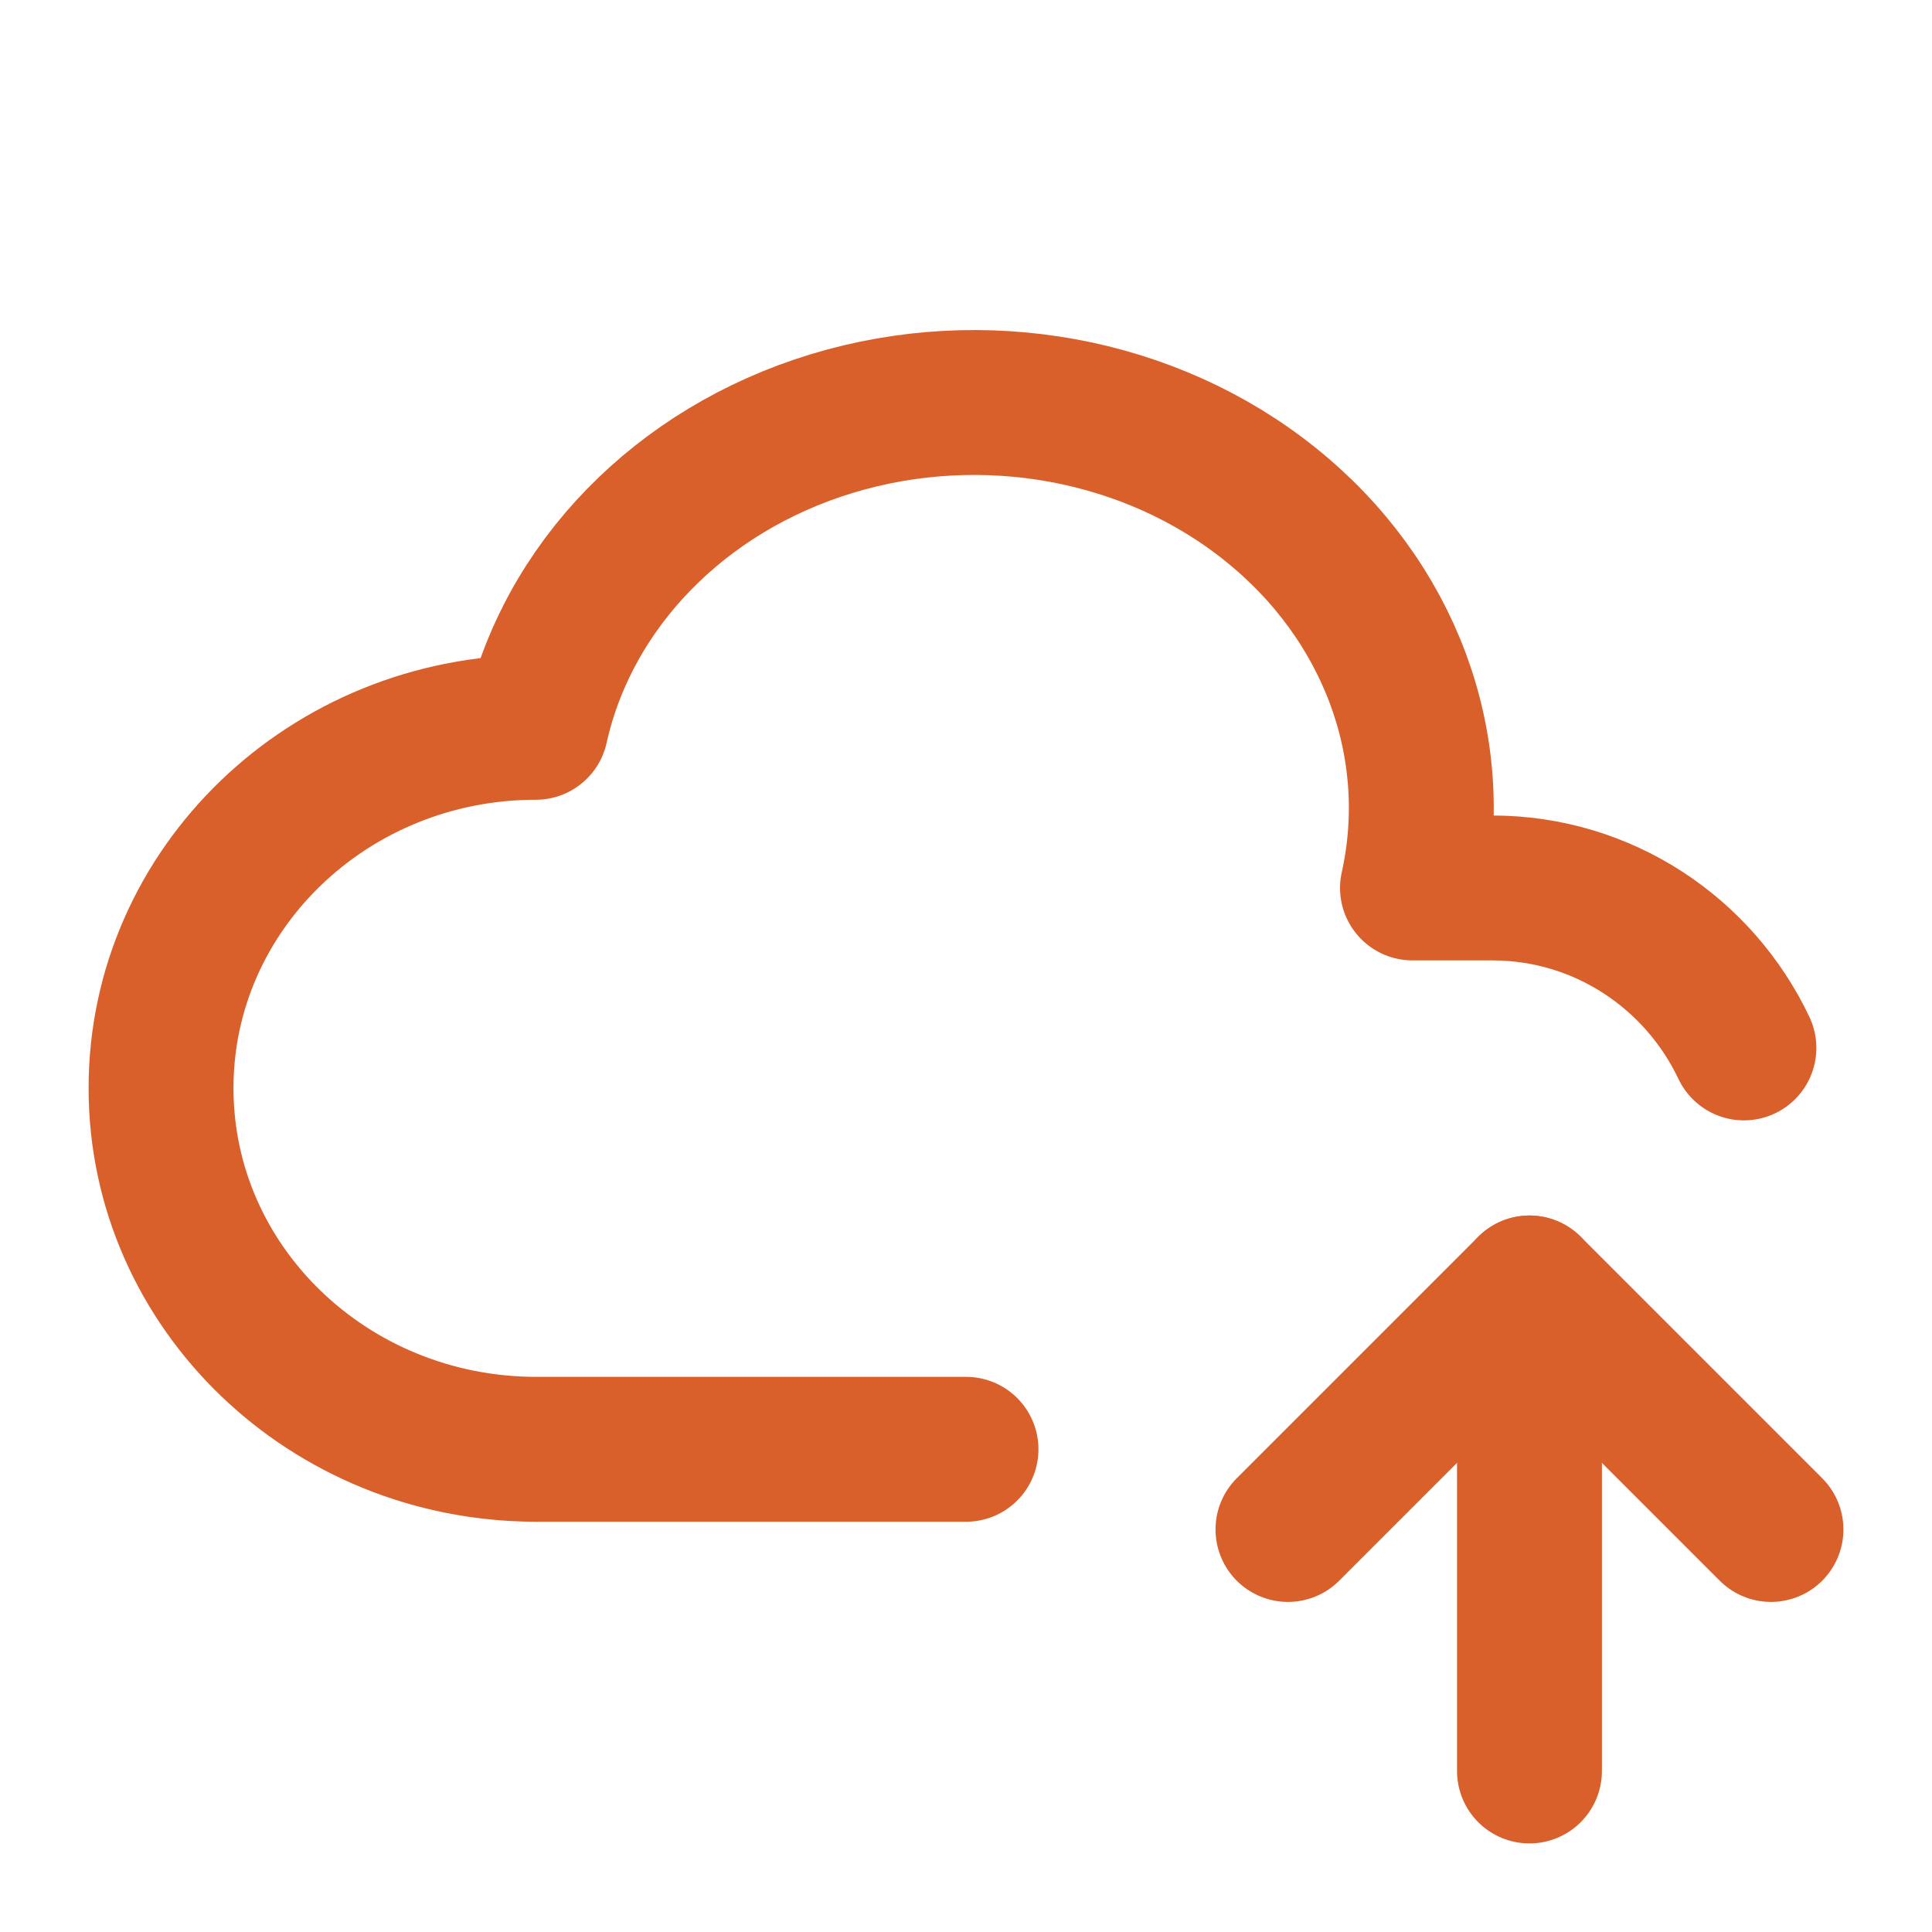 <svg width="20" height="20" viewBox="0 0 20 20" fill="none" xmlns="http://www.w3.org/2000/svg">
<g clip-path="url(#clip0_4552_9047)">
<path d="M10 15.003H5.547C3.404 15 1.667 13.328 1.667 11.264C1.667 9.202 3.404 7.529 5.547 7.529C5.875 6.061 7.042 4.862 8.61 4.385C10.177 3.908 11.907 4.224 13.147 5.218C14.387 6.21 14.948 7.724 14.622 9.192H15.447C16.597 9.192 17.588 9.868 18.053 10.848" stroke="#D9602B" stroke-width="1.5" stroke-linecap="round" stroke-linejoin="round"/>
<path d="M15.833 18.333V13.333" stroke="#D9602B" stroke-width="1.5" stroke-linecap="round" stroke-linejoin="round"/>
<path d="M18.333 15.833L15.833 13.333L13.333 15.833" stroke="#D9602B" stroke-width="1.5" stroke-linecap="round" stroke-linejoin="round"/>
</g>
<defs>
<clipPath id="clip0_4552_9047">
<rect width="20" height="20" fill="white"/>
</clipPath>
</defs>
</svg>
